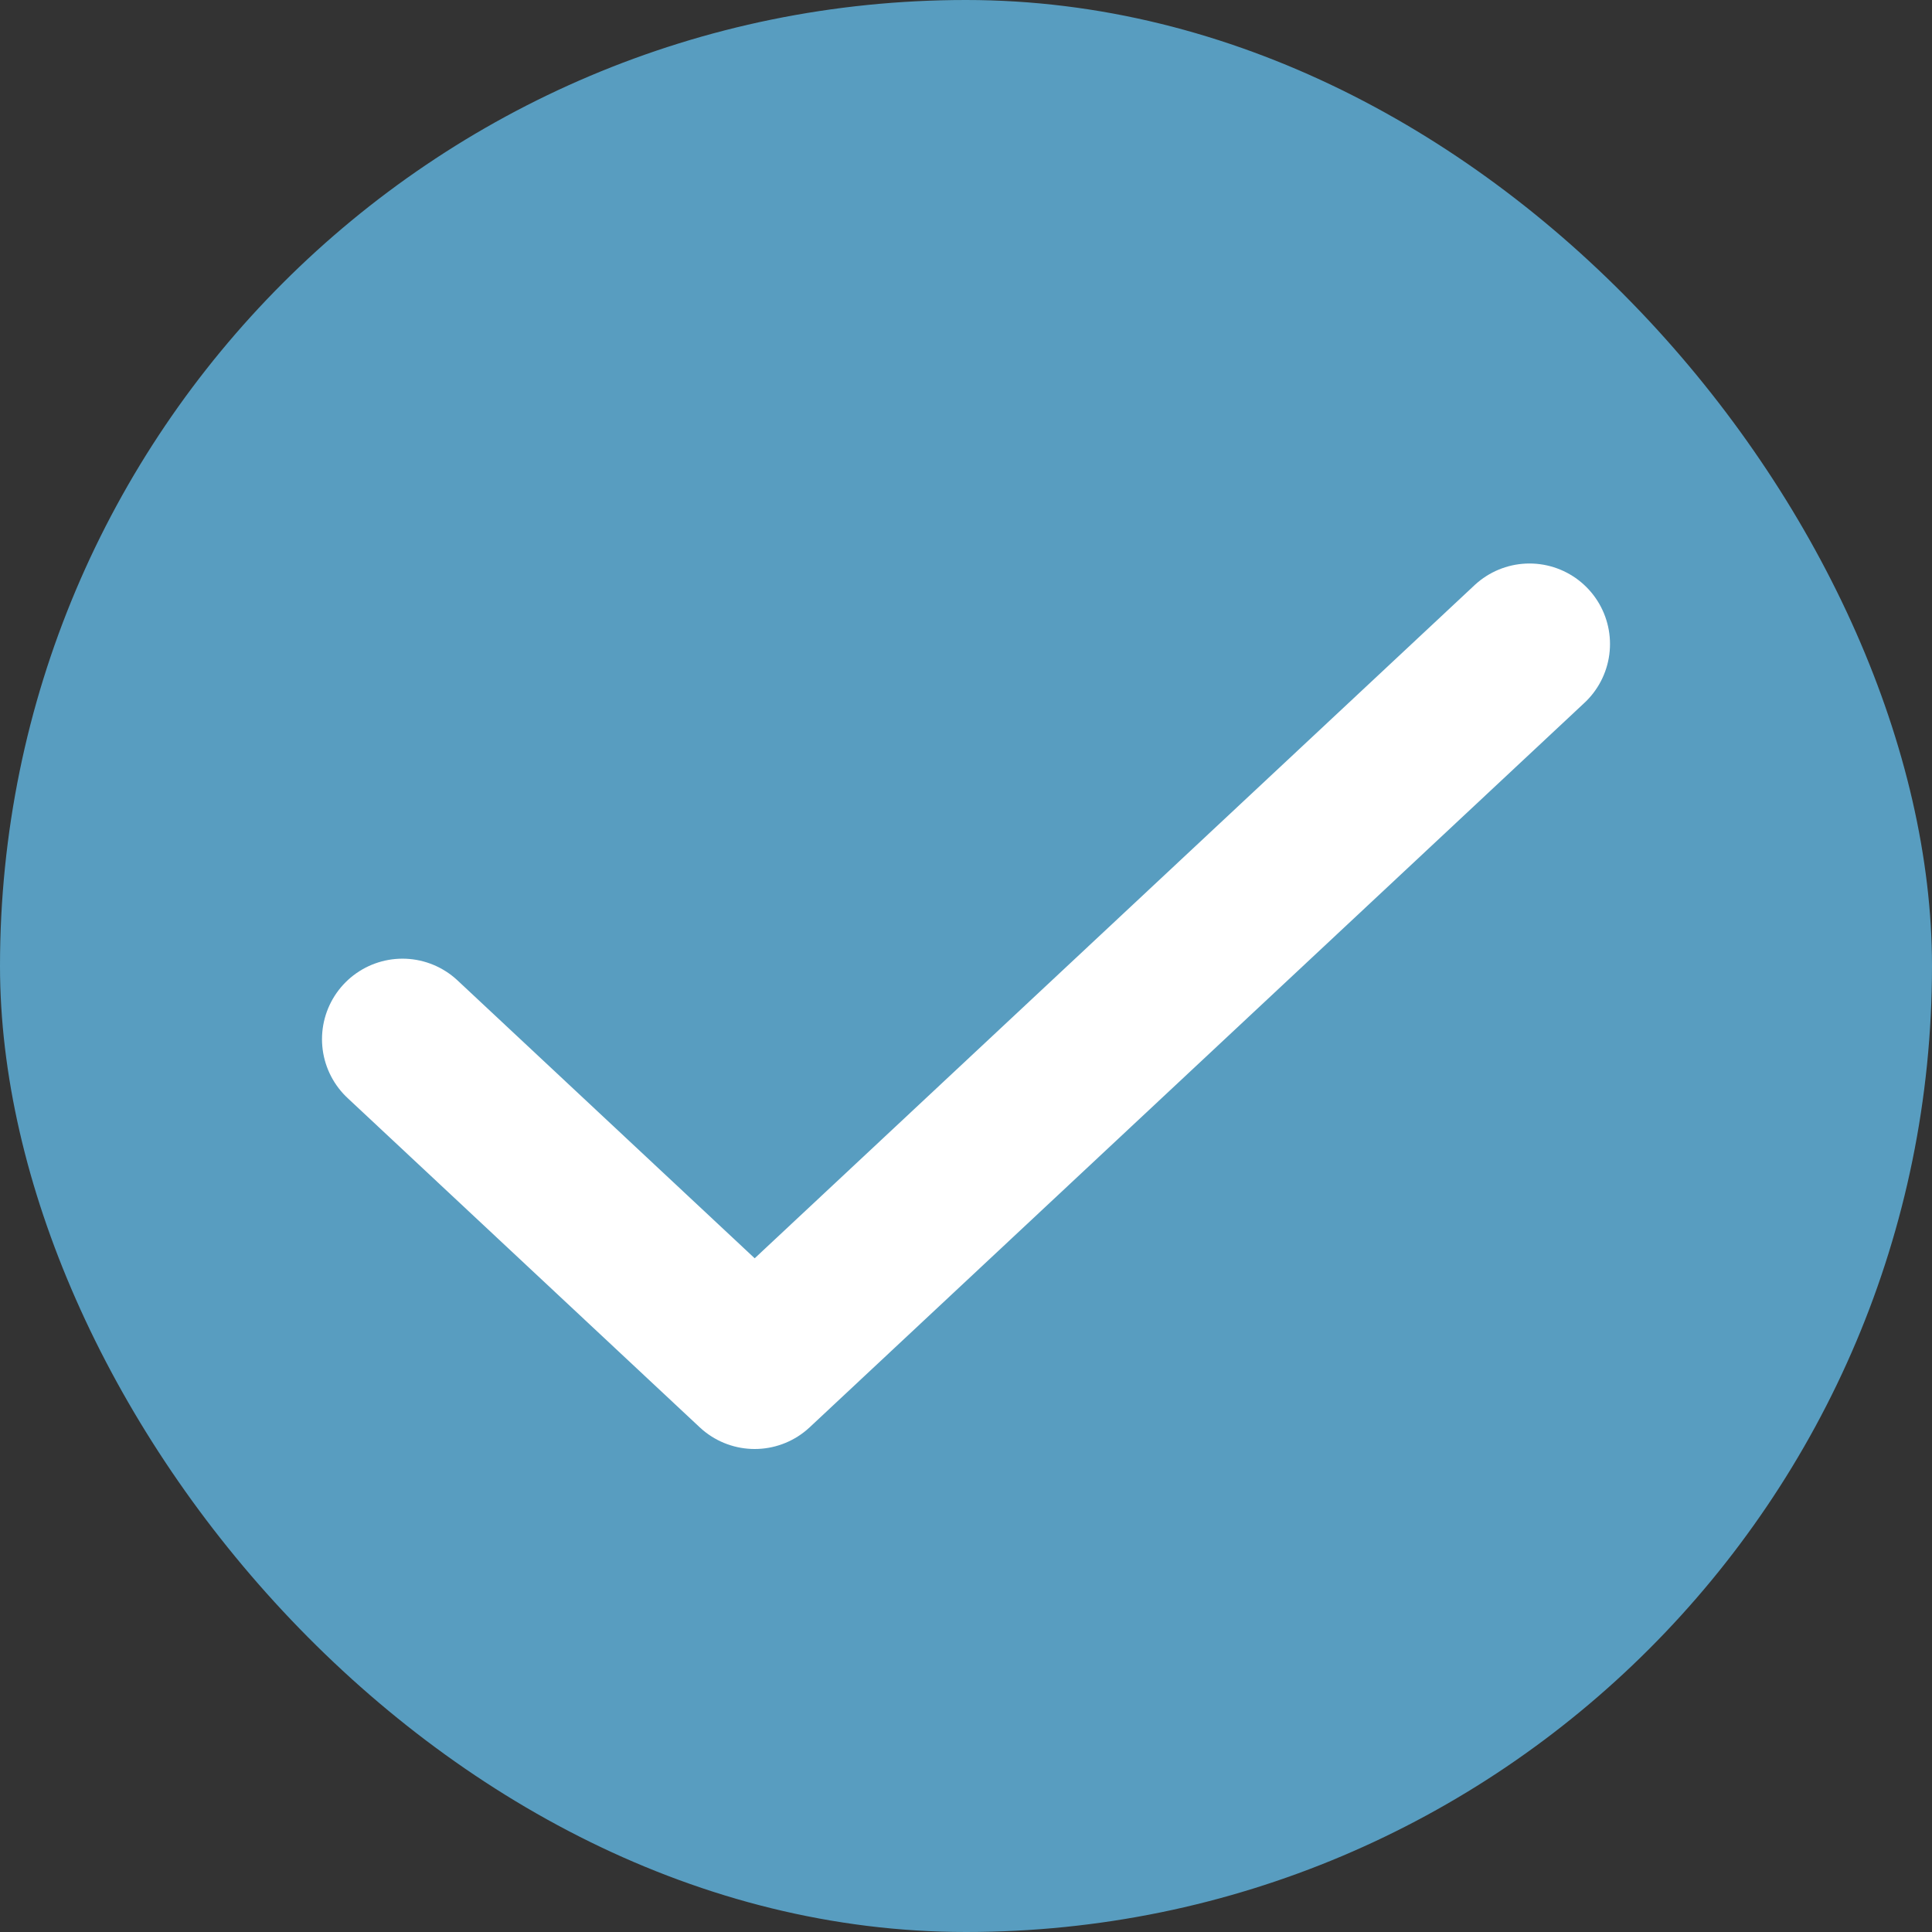 <svg width="24" height="24" viewBox="0 0 24 24" fill="none" xmlns="http://www.w3.org/2000/svg">
<rect x="0" y="0" width="24" height="24" fill="#333333" stroke="none"/>
<rect width="24" height="24" rx="12" fill="#589DC0"/>
<path d="M19 8L9.375 17L5 12.909" stroke="white" stroke-width="2" stroke-linecap="round" stroke-linejoin="round"/>
</svg>
